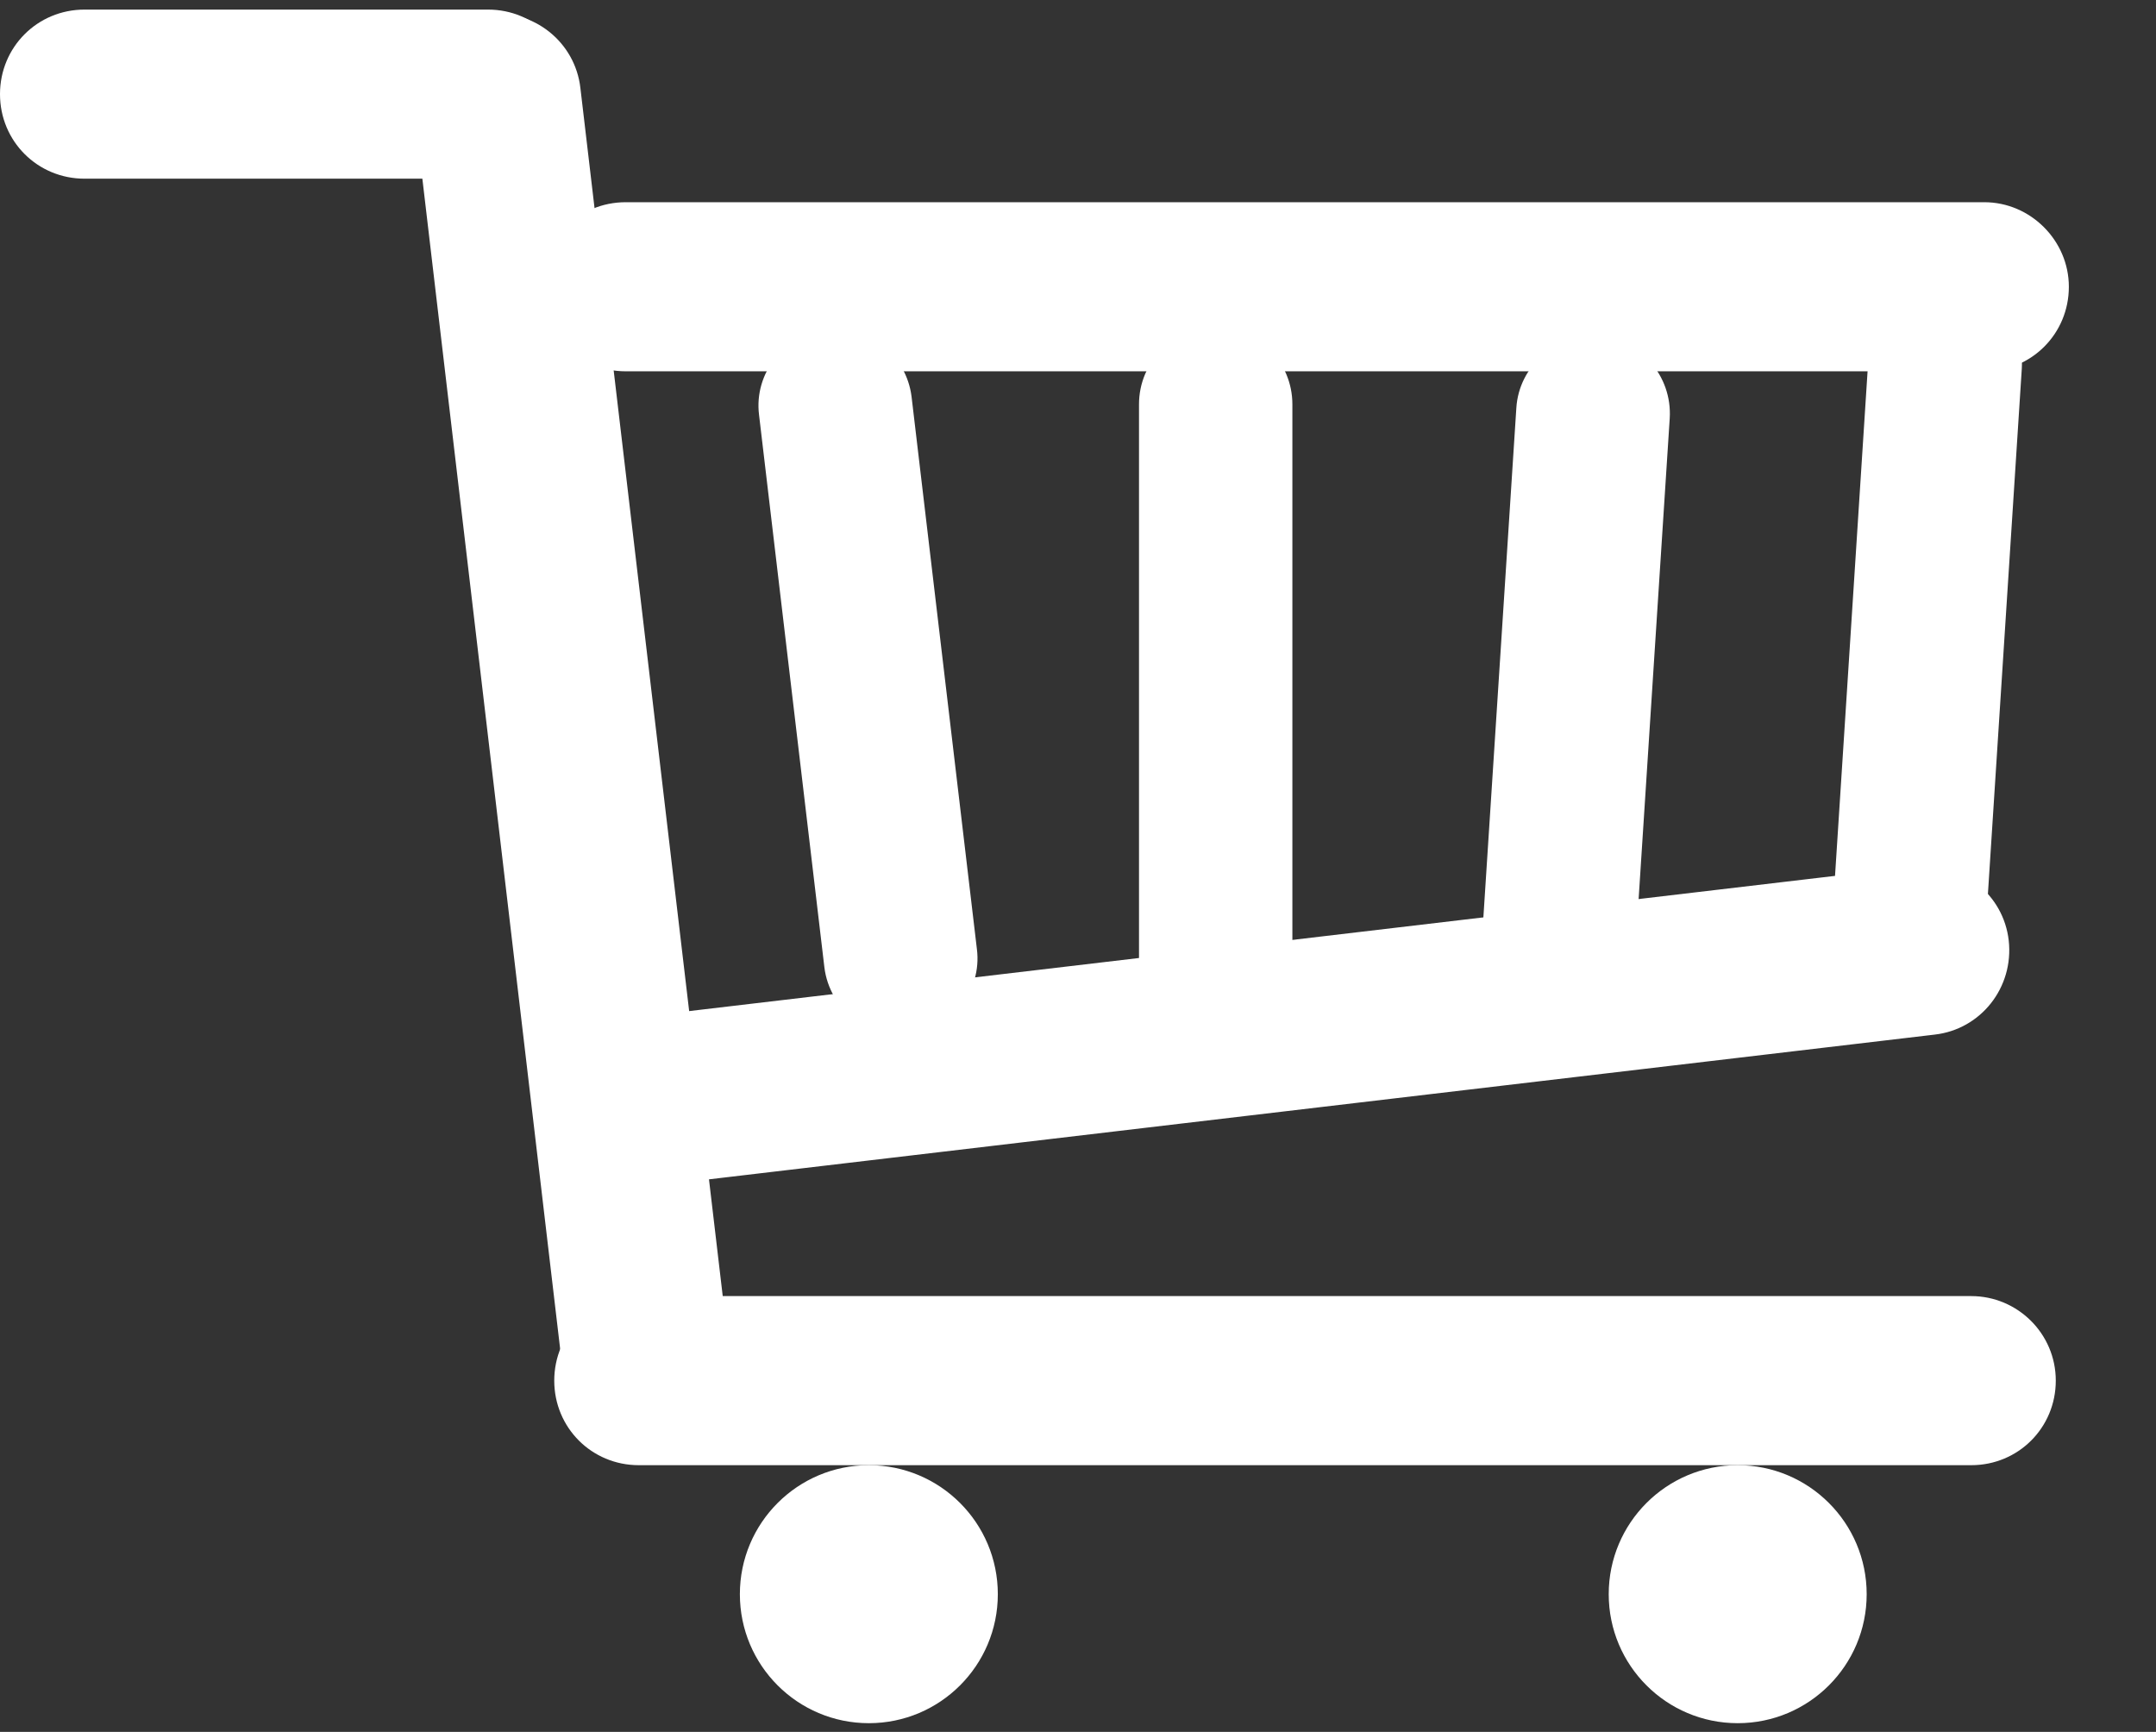 <?xml version="1.0" encoding="utf-8"?>
<!-- Generator: Adobe Illustrator 23.0.3, SVG Export Plug-In . SVG Version: 6.00 Build 0)  -->
<svg version="1.1" id="Layer_1" xmlns="http://www.w3.org/2000/svg" xmlns:xlink="http://www.w3.org/1999/xlink" x="0px" y="0px"
	 viewBox="0 0 247.4 198.7" style="enable-background:new 0 0 247.4 198.7;" xml:space="preserve">
<rect x="0" y="0" width="247.4" height="198.7" fill="#333333" stroke="none"/>
<style type="text/css">
	.st0{fill:#FFFFFF;}
</style>
<g id="Artwork_4_1_">
	<g>
		<path class="st0" d="M56,1.1H9.7C4.3,1.1,0,5.4,0,10.8v0c0,5.4,4.3,9.7,9.7,9.7H56c5.4,0,9.7-4.3,9.7-9.7v0
			C65.7,5.4,61.4,1.1,56,1.1z"/>
		<path class="st0" d="M104.4,118.7L104.4,118.7c4.8-0.6,8.3-5,7.7-9.8l-7.5-63.4c-0.6-4.8-5-8.3-9.8-7.7l0,0
			c-4.8,0.6-8.3,5-7.7,9.8l7.5,63.4C95.2,115.8,99.6,119.3,104.4,118.7z"/>
		<path class="st0" d="M139.5,119L139.5,119c4.9,0,8.8-3.9,8.8-8.8V46.4c0-4.9-3.9-8.8-8.8-8.8h0c-4.9,0-8.8,3.9-8.8,8.8v63.8
			C130.6,115.1,134.6,119,139.5,119z"/>
		<path class="st0" d="M218.4,115.6L218.4,115.6c4.9,0.3,9.1-3.4,9.4-8.2l4.2-65.1c0.3-4.9-3.4-9.1-8.2-9.4l0,0
			c-4.9-0.3-9.1,3.4-9.4,8.2l-4.2,65.1C209.9,111.1,213.5,115.3,218.4,115.6z"/>
		<path class="st0" d="M178.2,118L178.2,118c4.9,0.3,9.1-3.4,9.4-8.2l4-61.8c0.3-4.9-3.4-9.1-8.2-9.4h0c-4.9-0.3-9.1,3.4-9.4,8.2
			l-4,61.8C169.6,113.4,173.3,117.6,178.2,118z"/>
		<circle class="st0" cx="99.7" cy="182.9" r="14.8"/>
		<circle class="st0" cx="199.4" cy="182.9" r="14.8"/>
		<path class="st0" d="M83.9,156.9L66.6,10.1C66,4.8,61.2,1,55.9,1.6l0,0c-5.3,0.6-9,5.4-8.4,10.7l17.3,146.9
			c0.6,5.3,5.4,9,10.7,8.4h0C80.8,167,84.5,162.2,83.9,156.9z"/>
		<path class="st0" d="M219.8,99.4L77.4,116.2c-5.3,0.6-9.1,5.4-8.5,10.8v0c0.6,5.3,5.4,9.1,10.8,8.5L222,118.7
			c5.3-0.6,9.1-5.4,8.5-10.8v0C229.9,102.6,225.1,98.8,219.8,99.4z"/>
		<path class="st0" d="M226.2,148.7H73.3c-5.4,0-9.7,4.3-9.7,9.7v0c0,5.4,4.3,9.7,9.7,9.7h152.9c5.4,0,9.7-4.3,9.7-9.7v0
			C235.9,153,231.5,148.7,226.2,148.7z"/>
		<path class="st0" d="M227.7,23.2H71.8c-5.4,0-9.7,4.3-9.7,9.7v0c0,5.4,4.3,9.7,9.7,9.7h155.9c5.4,0,9.7-4.3,9.7-9.7v0
			C237.4,27.6,233,23.2,227.7,23.2z"/>
	</g>
</g>
</svg>
